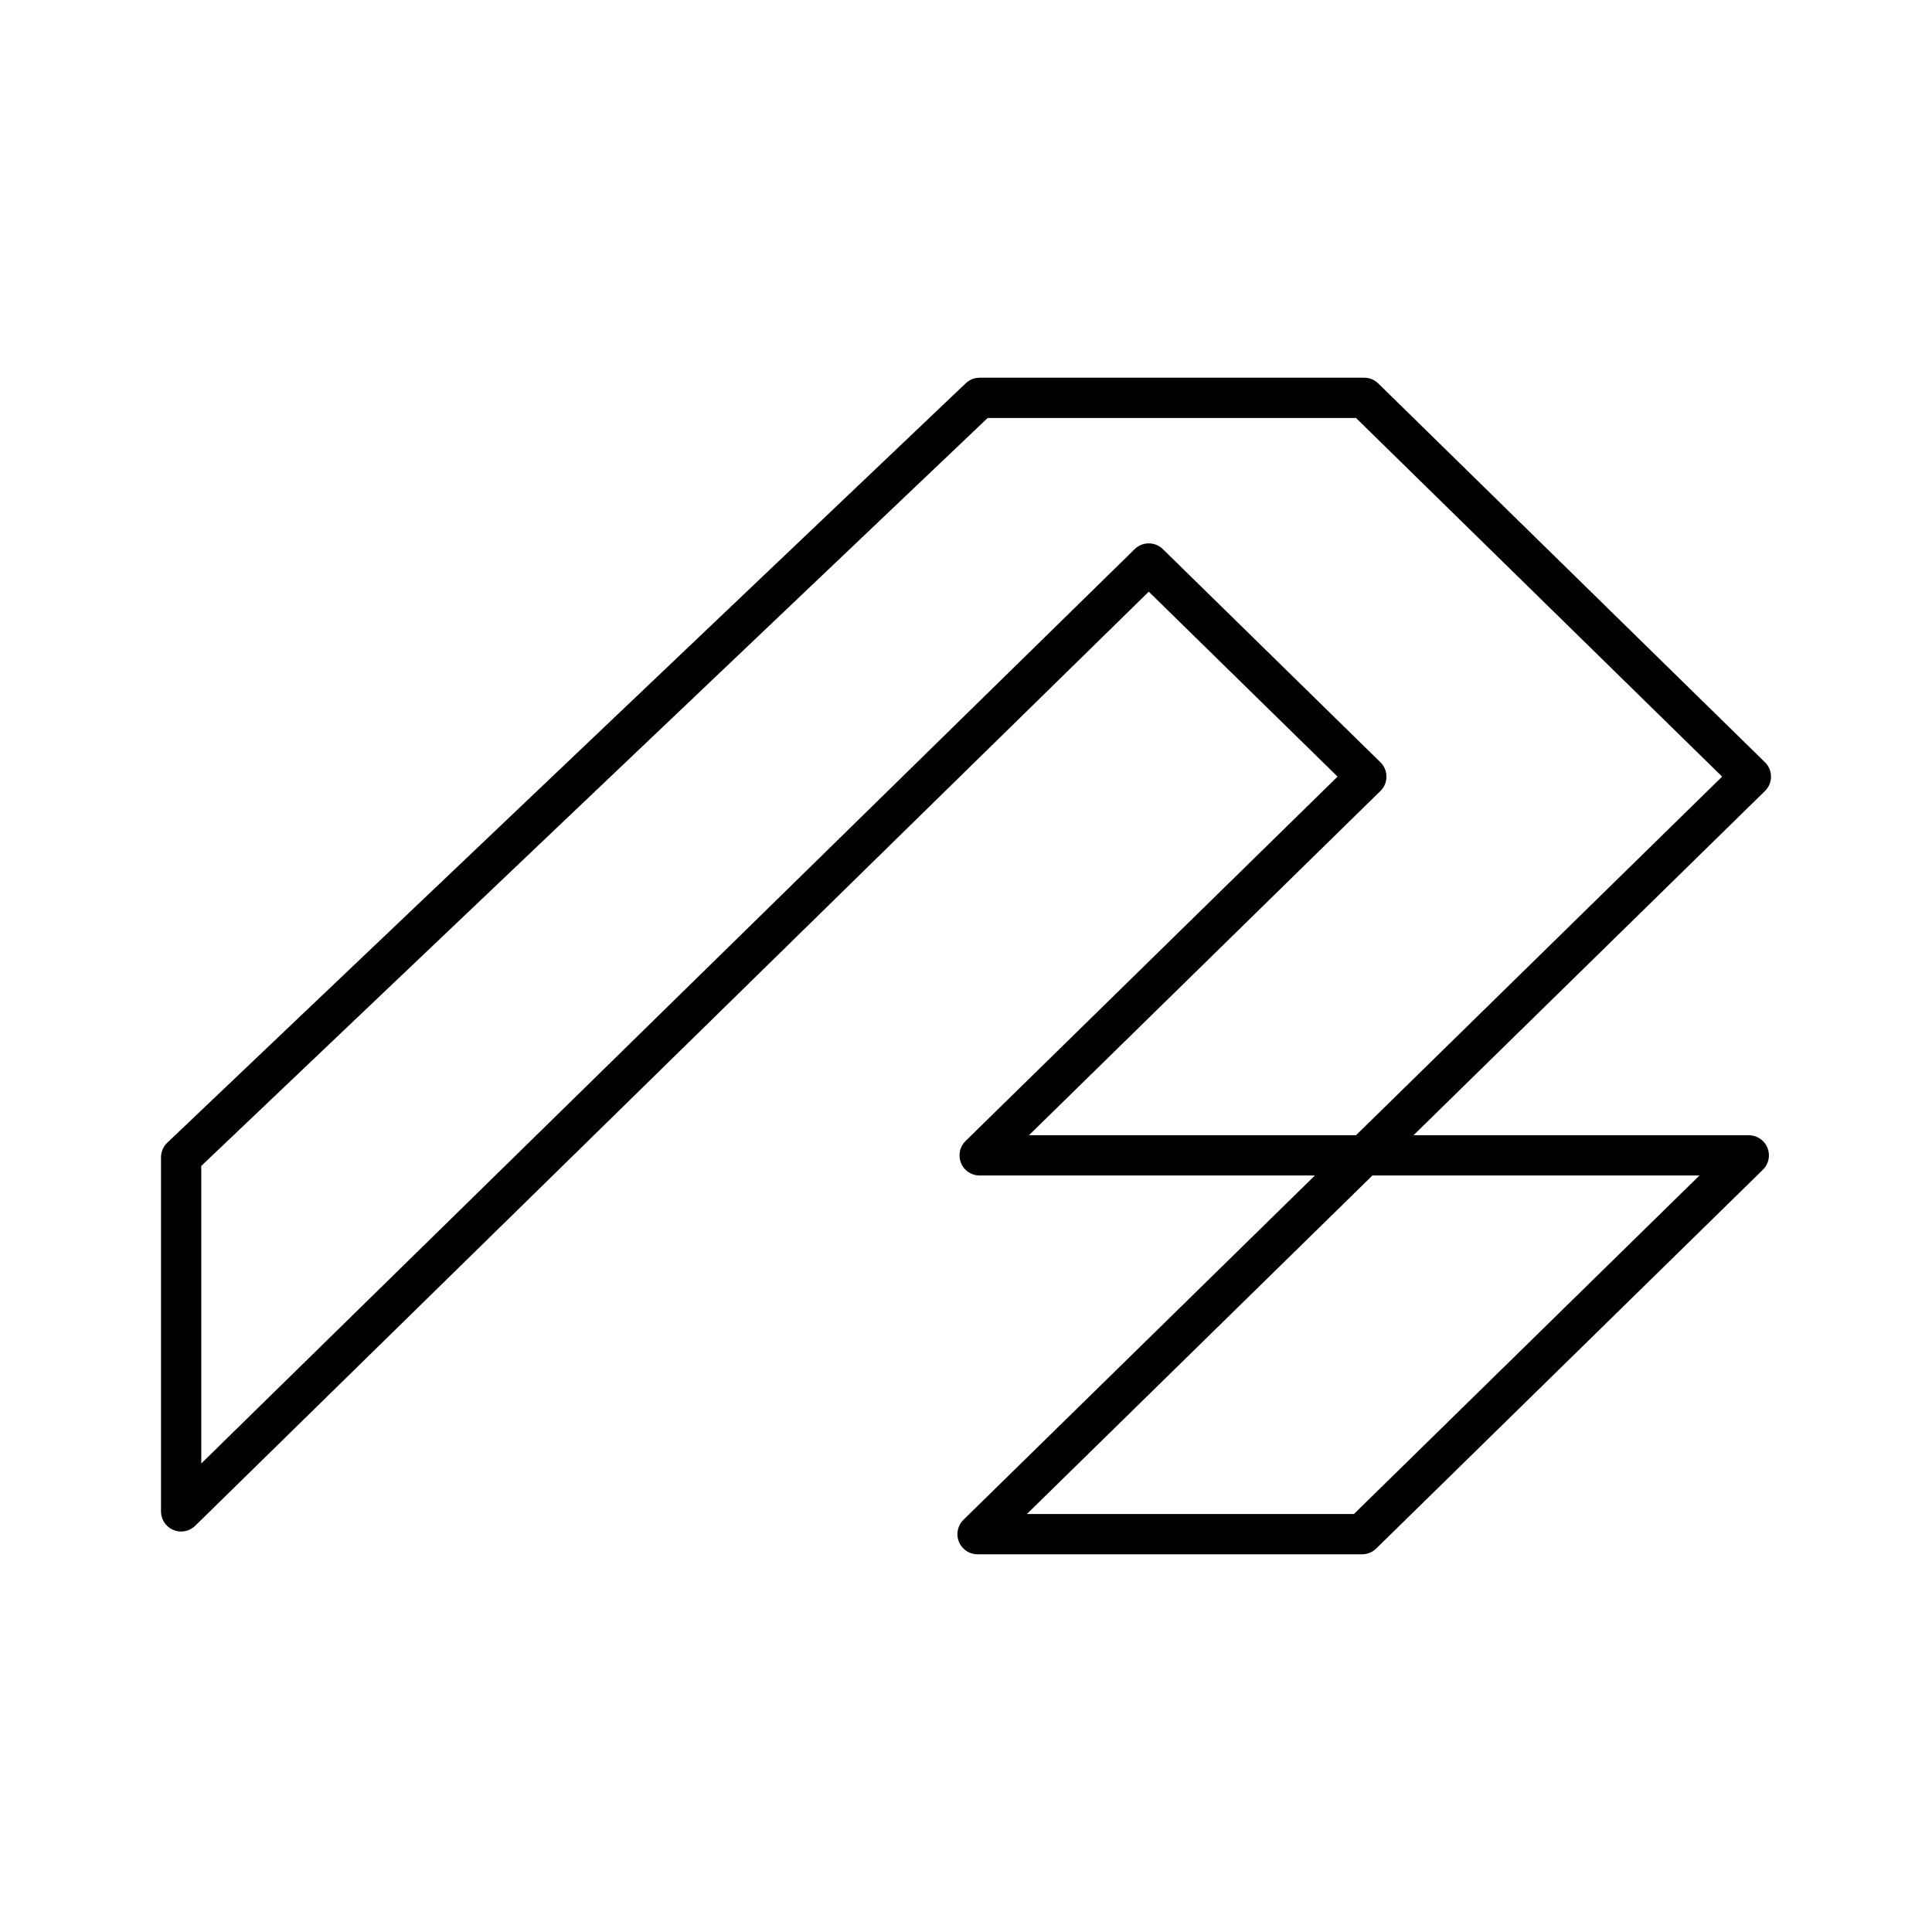 <svg xmlns="http://www.w3.org/2000/svg" width="3em" height="3em" viewBox="0 0 48 48"><path fill="none" stroke="currentColor" stroke-linecap="round" stroke-linejoin="round" d="m43.448 28.705l-9.607 9.411h-9.554l9.606-9.411z"/><path fill="none" stroke="currentColor" stroke-linecap="round" stroke-linejoin="round" d="M33.893 9.884h-9.554L4.5 28.753v8.797L28.541 14l5.405 5.295l-9.607 9.41h9.554l9.607-9.41z"/></svg>